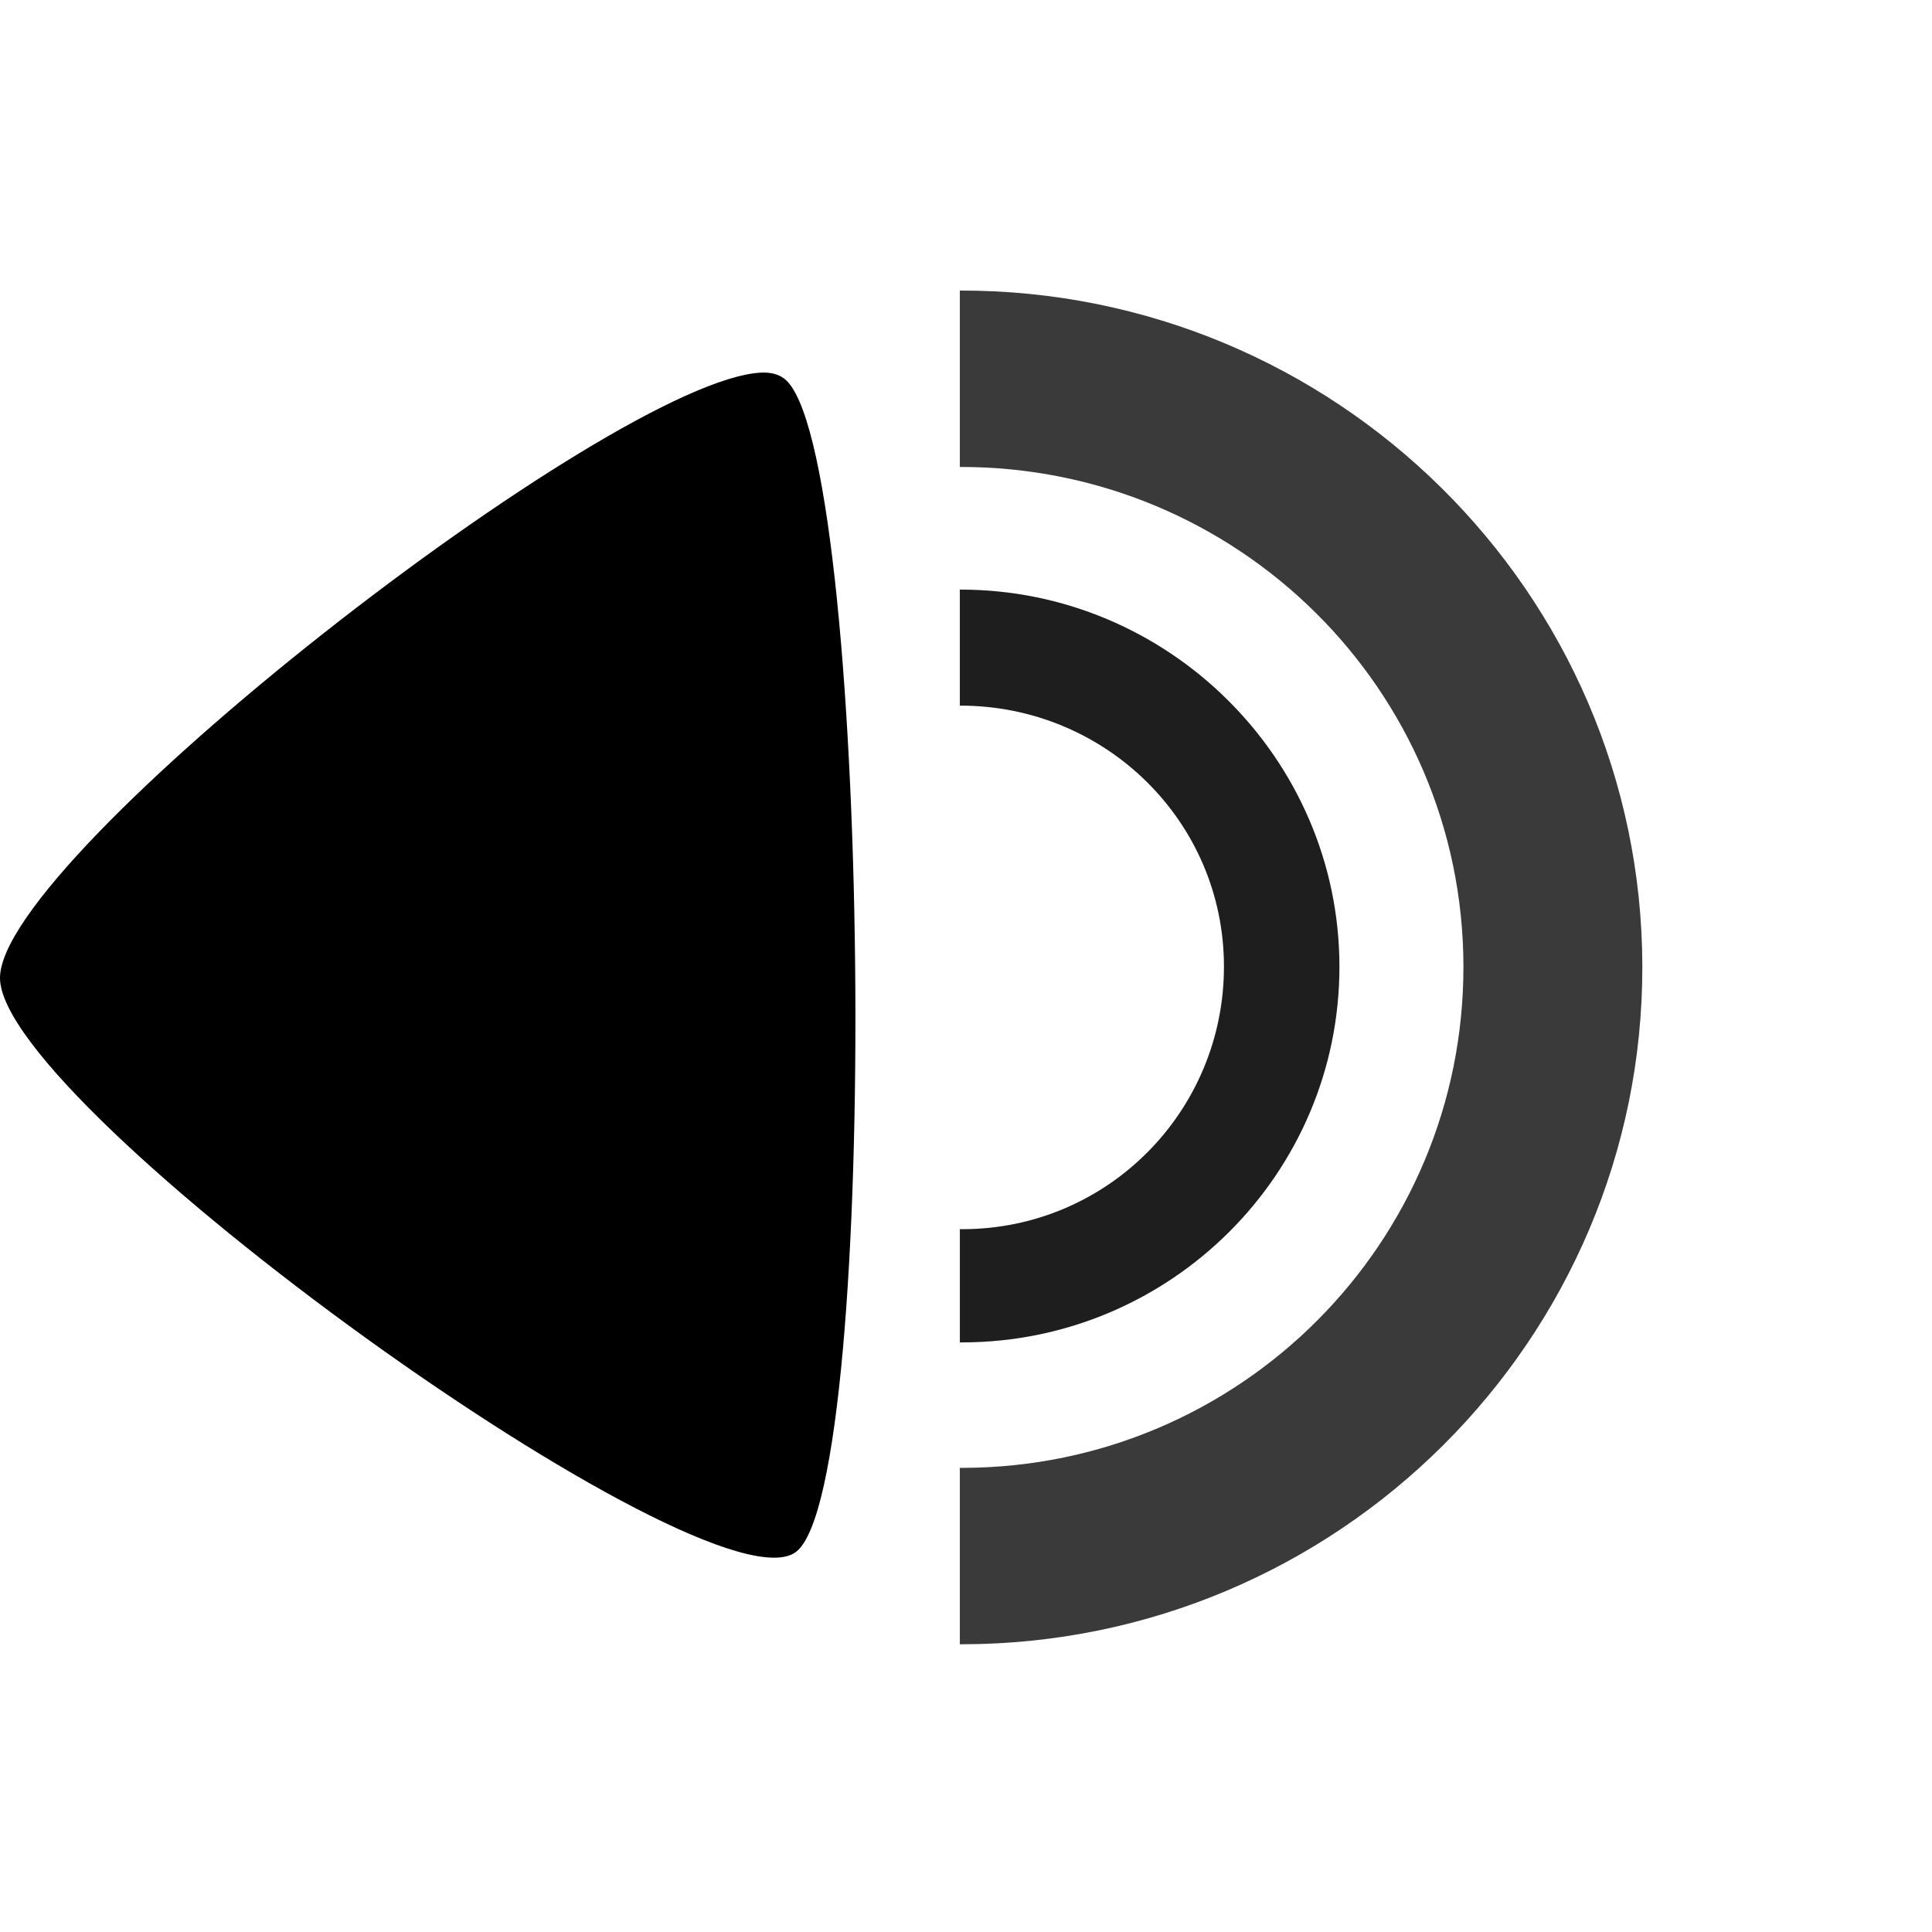 <?xml version="1.0" encoding="UTF-8" standalone="no"?>
<!-- Created with Inkscape (http://www.inkscape.org/) -->
<svg
   xmlns:dc="http://purl.org/dc/elements/1.1/"
   xmlns:cc="http://creativecommons.org/ns#"
   xmlns:rdf="http://www.w3.org/1999/02/22-rdf-syntax-ns#"
   xmlns:svg="http://www.w3.org/2000/svg"
   xmlns="http://www.w3.org/2000/svg"
   xmlns:xlink="http://www.w3.org/1999/xlink"
   xmlns:sodipodi="http://sodipodi.sourceforge.net/DTD/sodipodi-0.dtd"
   xmlns:inkscape="http://www.inkscape.org/namespaces/inkscape"
   width="128"
   height="128"
   id="svg2921"
   sodipodi:version="0.32"
   inkscape:version="0.46+devel"
   version="1.0"
   sodipodi:docname="volume2.svg"
   inkscape:output_extension="org.inkscape.output.svg.inkscape">
  <defs
     id="defs2923">
    <inkscape:perspective
       sodipodi:type="inkscape:persp3d"
       inkscape:vp_x="0 : 526.18109 : 1"
       inkscape:vp_y="0 : 1000 : 0"
       inkscape:vp_z="744.09448 : 526.18109 : 1"
       inkscape:persp3d-origin="372.04724 : 350.78739 : 1"
       id="perspective2929" />
    <inkscape:perspective
       id="perspective2908"
       inkscape:persp3d-origin="372.04724 : 350.78739 : 1"
       inkscape:vp_z="744.09448 : 526.18109 : 1"
       inkscape:vp_y="0 : 1000 : 0"
       inkscape:vp_x="0 : 526.18109 : 1"
       sodipodi:type="inkscape:persp3d" />
    <linearGradient
       inkscape:collect="always"
       xlink:href="#linearGradient3223"
       id="linearGradient2896"
       gradientUnits="userSpaceOnUse"
       gradientTransform="matrix(0,-3.452,2.674,0,-855.445,37.069)"
       x1="11.665"
       y1="10.738"
       x2="-8.915"
       y2="10.738" />
    <linearGradient
       id="linearGradient3223">
      <stop
         style="stop-color:#707070;stop-opacity:1;"
         offset="0"
         id="stop3225" />
      <stop
         id="stop3231"
         offset="0.48"
         style="stop-color:#585858;stop-opacity:1;" />
      <stop
         style="stop-color:#202020;stop-opacity:1;"
         offset="0.52"
         id="stop3233" />
      <stop
         style="stop-color:#606060;stop-opacity:1;"
         offset="1"
         id="stop3227" />
    </linearGradient>
  </defs>
  <sodipodi:namedview
     id="base"
     pagecolor="#ffffff"
     bordercolor="#666666"
     borderopacity="1.0"
     inkscape:pageopacity="0.0"
     inkscape:pageshadow="2"
     inkscape:zoom="1.4"
     inkscape:cx="8.5714286"
     inkscape:cy="5.7142854"
     inkscape:document-units="px"
     inkscape:current-layer="layer1"
     showgrid="false"
     inkscape:window-width="844"
     inkscape:window-height="675"
     inkscape:window-x="450"
     inkscape:window-y="385" />
  <g
     inkscape:label="Ebene 1"
     inkscape:groupmode="layer"
     id="layer1">
    <path
       style="opacity:0.77;fill:#000000;fill-opacity:1;stroke:none"
       d="m 63.592,19.25 0,11.687 C 81.976,30.9 96.919,45.68 96.956,64 c 0.038,18.32 -14.793,33.212 -33.176,33.25 -0.051,0 -0.137,0 -0.188,0 l 0,11.687 c 0.069,0 0.119,0 0.188,7e-06 C 88.623,108.887 108.86,88.757 108.809,64 108.758,39.243 88.434,19.199 63.592,19.25 z"
       id="path2433" />
    <path
       style="opacity:1;fill:#000000;fill-opacity:1;stroke:none"
       d="m 50.422,24.688 c -9.86,0.473 -50.503,32.106 -50.422,40.125 0.086,8.554 47.027,42.372 52.743,38 5.716,-4.372 4.986,-73.569 -0.815,-77.75 -0.363,-0.261 -0.848,-0.406 -1.505,-0.375 z"
       id="path2431" />
    <path
       style="opacity:0.88;fill:#000000;fill-opacity:1;stroke:none"
       d="m 63.592,39.063 0,7.687 C 73.22,46.73 81.07,54.405 81.09,64 c 0.02,9.595 -7.681,17.418 -17.309,17.437 -0.027,5e-05 -0.161,7e-05 -0.188,0 l 0,7.5 c 0.039,7.71e-05 0.15,7.71e-05 0.188,-1.29e-05 13.79,-0.028 24.988,-11.194 24.96,-24.937 -0.028,-13.743 -11.358,-24.966 -25.148,-24.937 z"
       id="path6013" />
  </g>
</svg>
